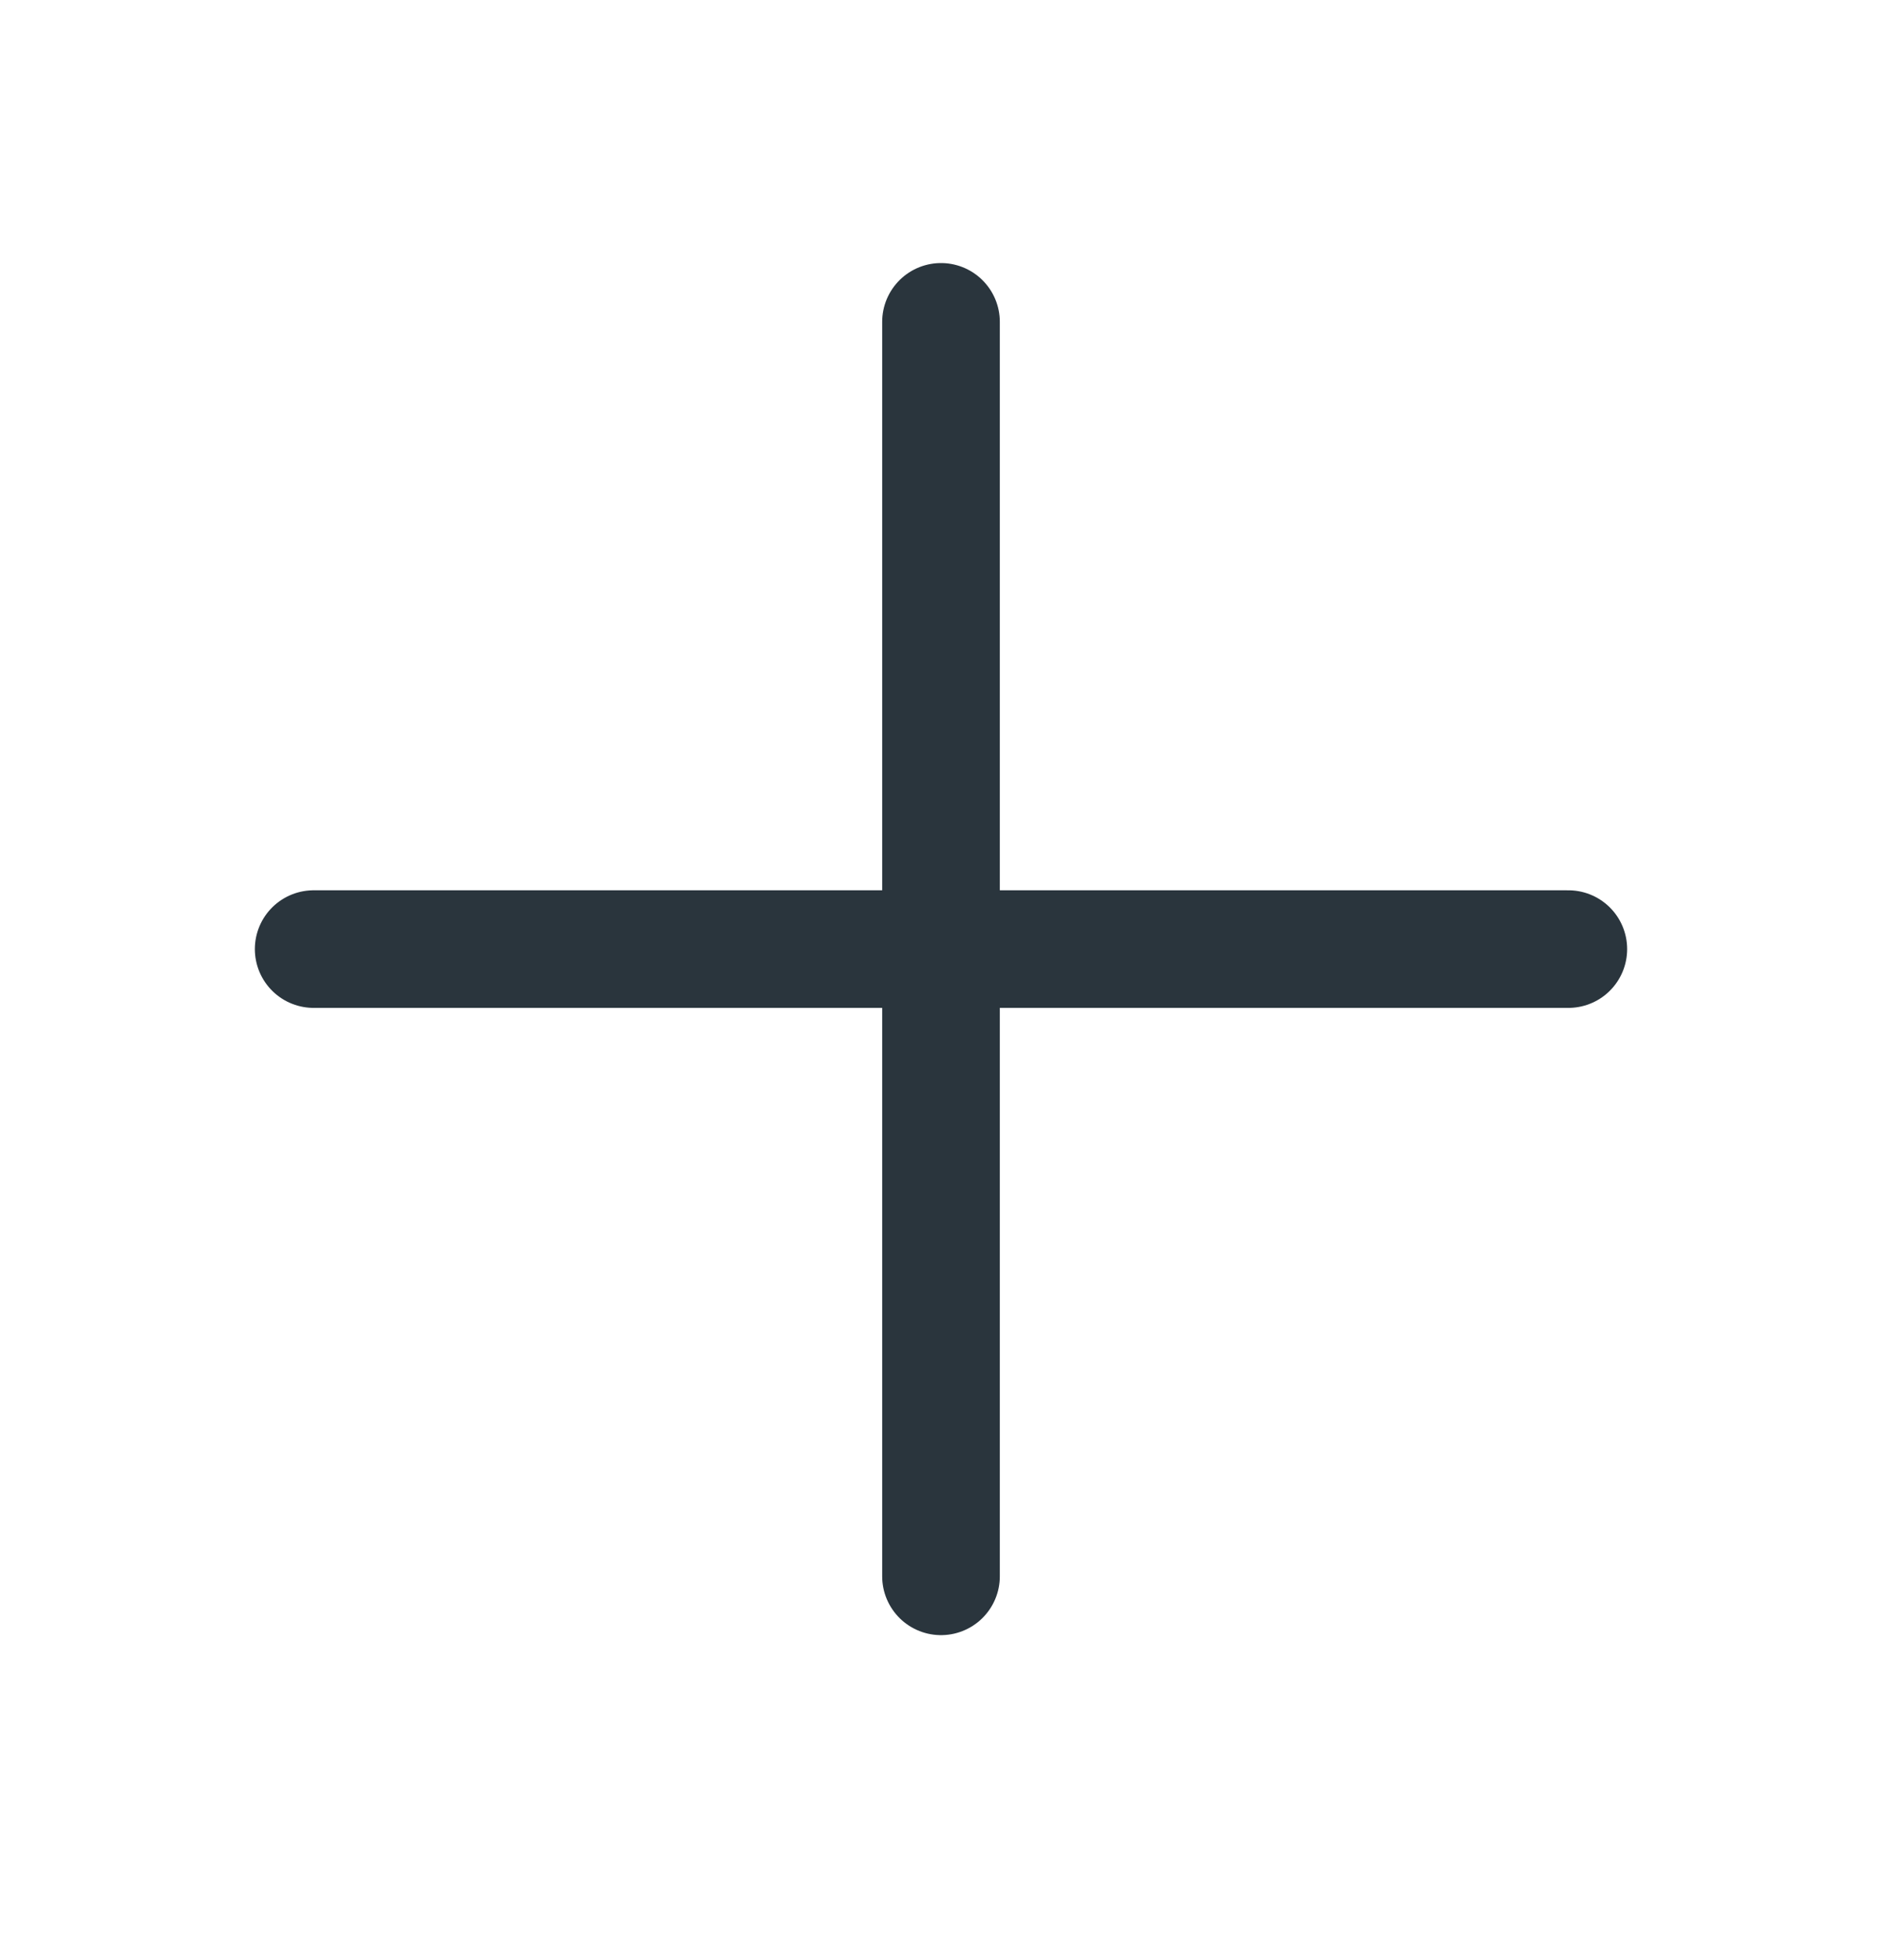 <svg width="24" height="25" viewBox="0 0 24 25" fill="none" xmlns="http://www.w3.org/2000/svg">
<path d="M12 4.105V20.105" stroke="#2A353D" stroke-width="1.5" stroke-linecap="round" stroke-linejoin="round"/>
<path d="M4 12.105H20" stroke="#2A353D" stroke-width="1.5" stroke-linecap="round" stroke-linejoin="round"/>
</svg>
